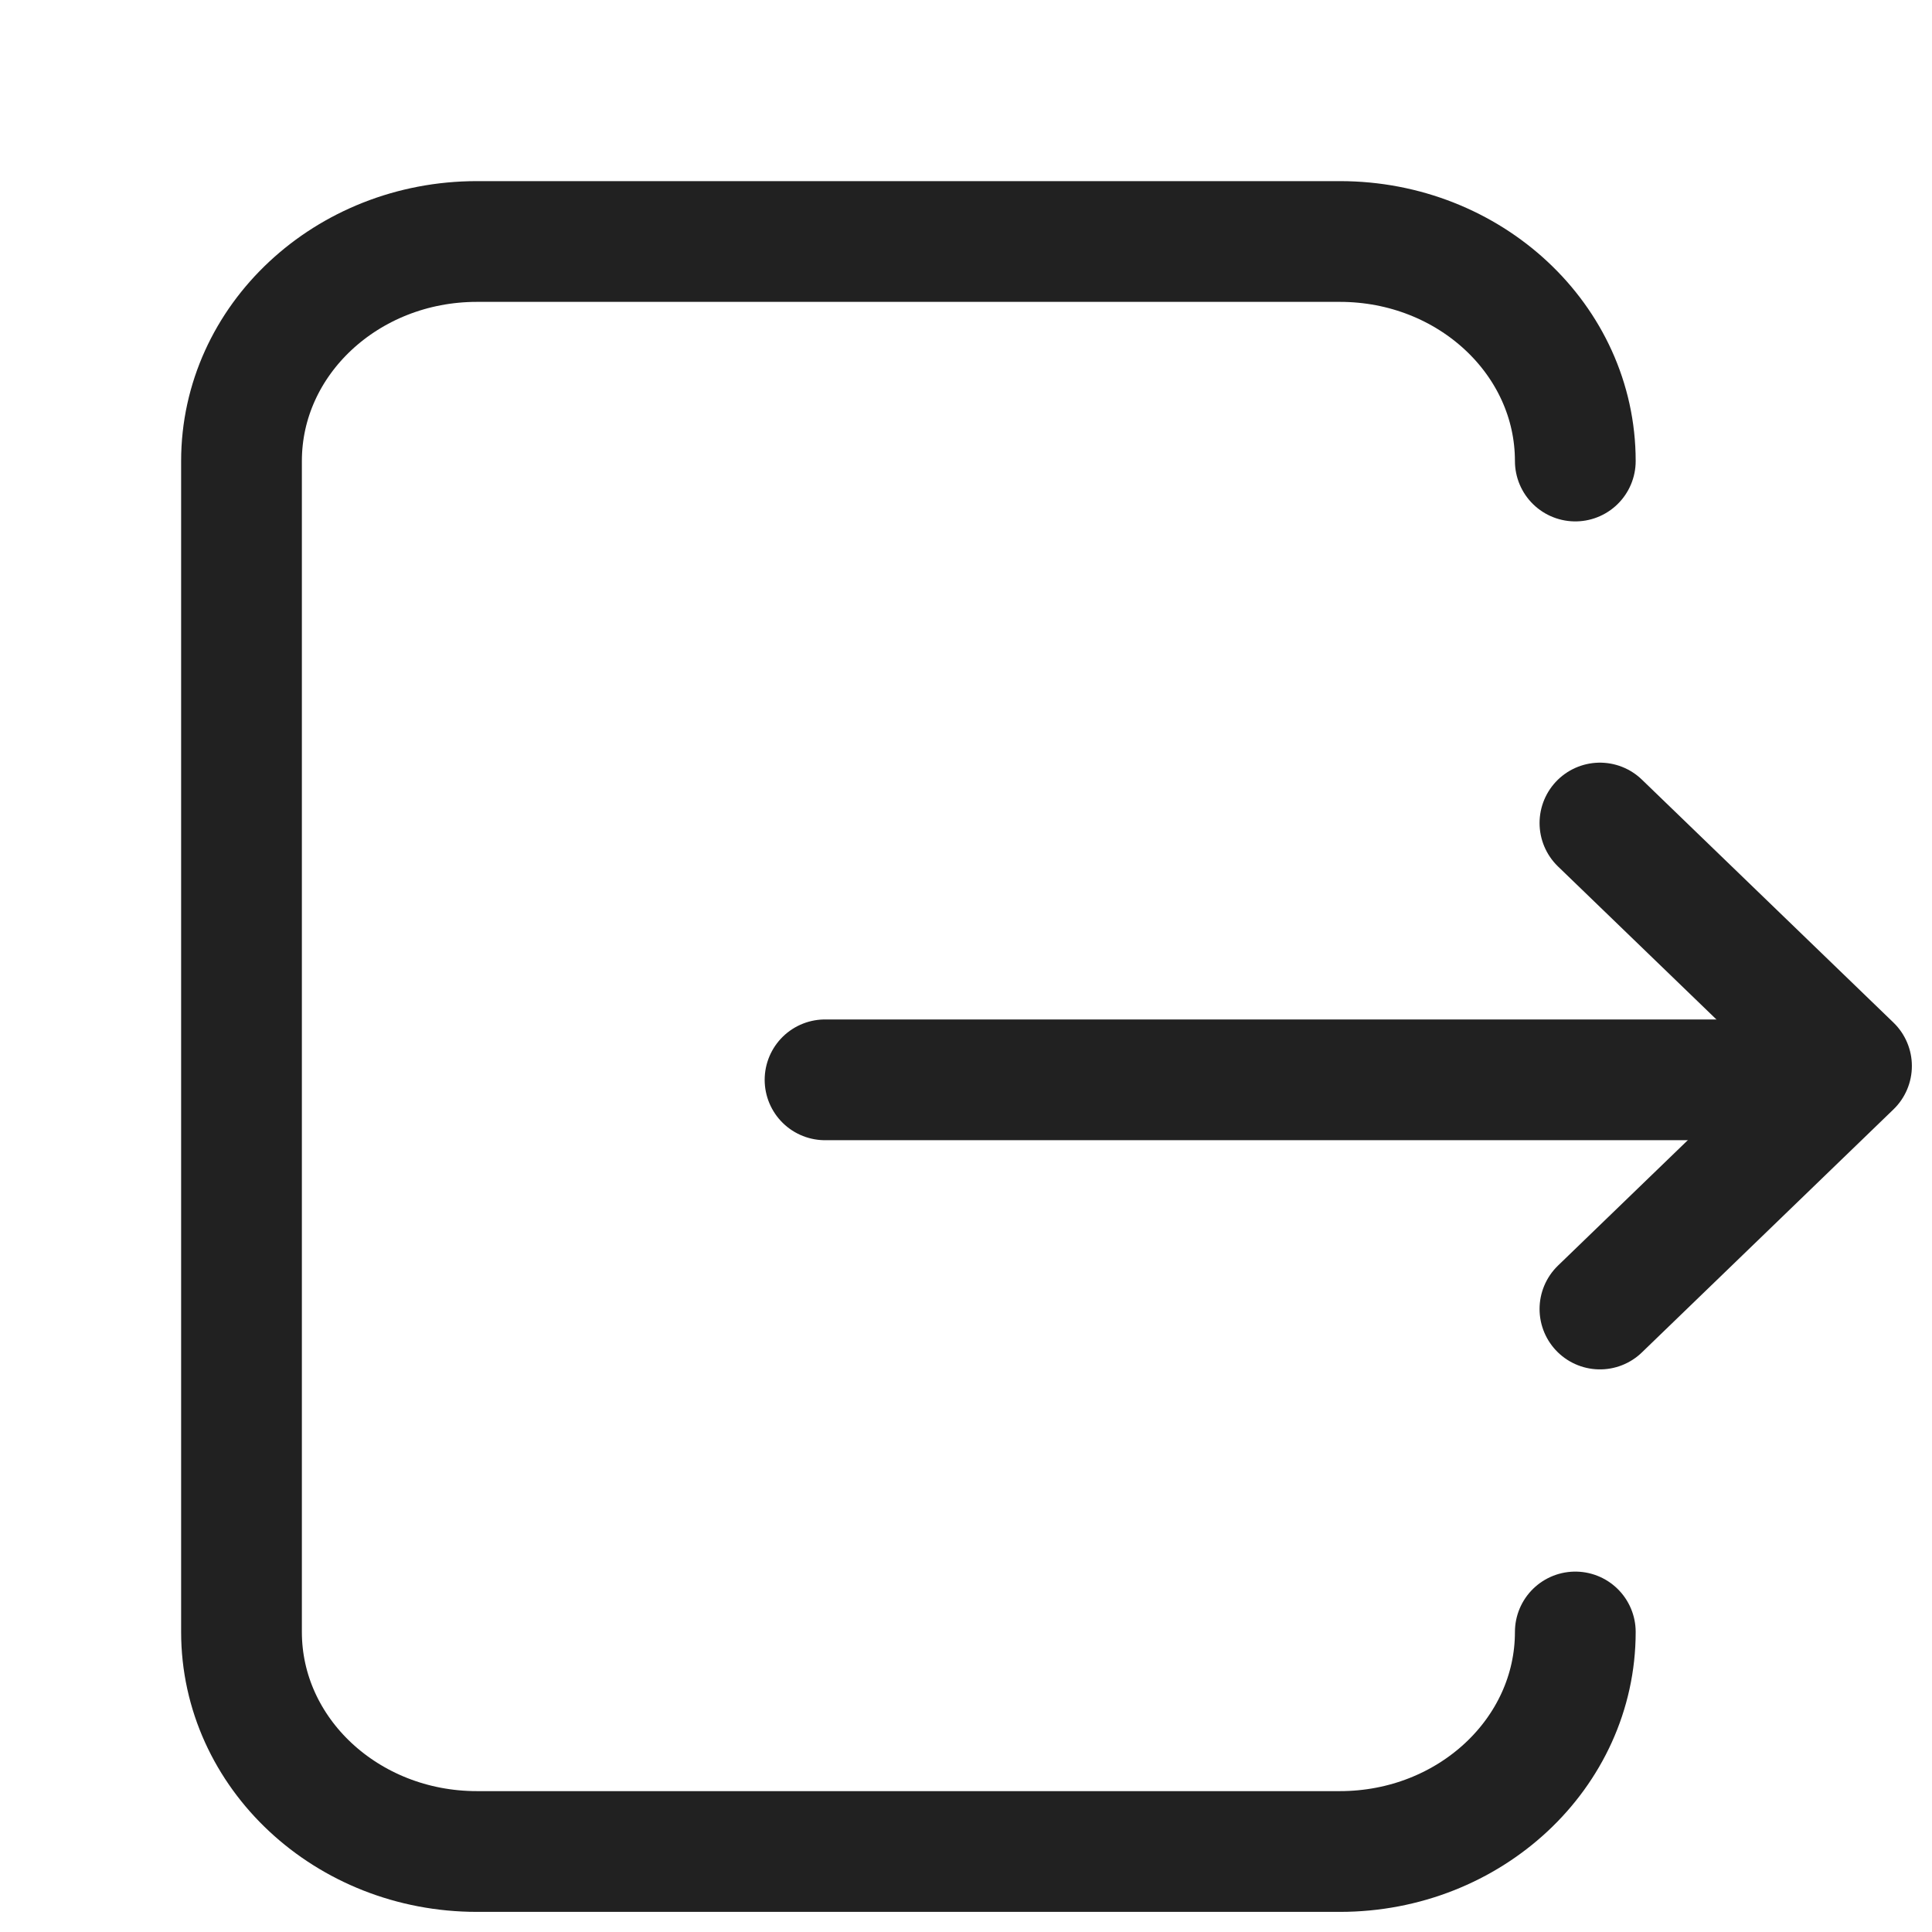 <svg width="22" height="22" viewBox="-2 -2 24 24" fill="none" xmlns="http://www.w3.org/2000/svg">
<path d="M17.569 18.273C17.569 19.779 16.259 21 14.645 21H3.924C2.309 21 1 19.779 1 18.273V3.727C1 2.221 2.309 1 3.924 1H14.645C16.259 1 17.569 2.221 17.569 3.727" stroke="#212121" stroke-width="1.5" stroke-linecap="round"/>
<path d="M8.249 11.414L20.675 11.414" stroke="#212121" stroke-width="1.5" stroke-linecap="round"/>
<path d="M17.875 8.224L21 11.242L17.875 14.261" stroke="#212121" stroke-width="1.5" stroke-linecap="round" stroke-linejoin="round"/>
</svg>
